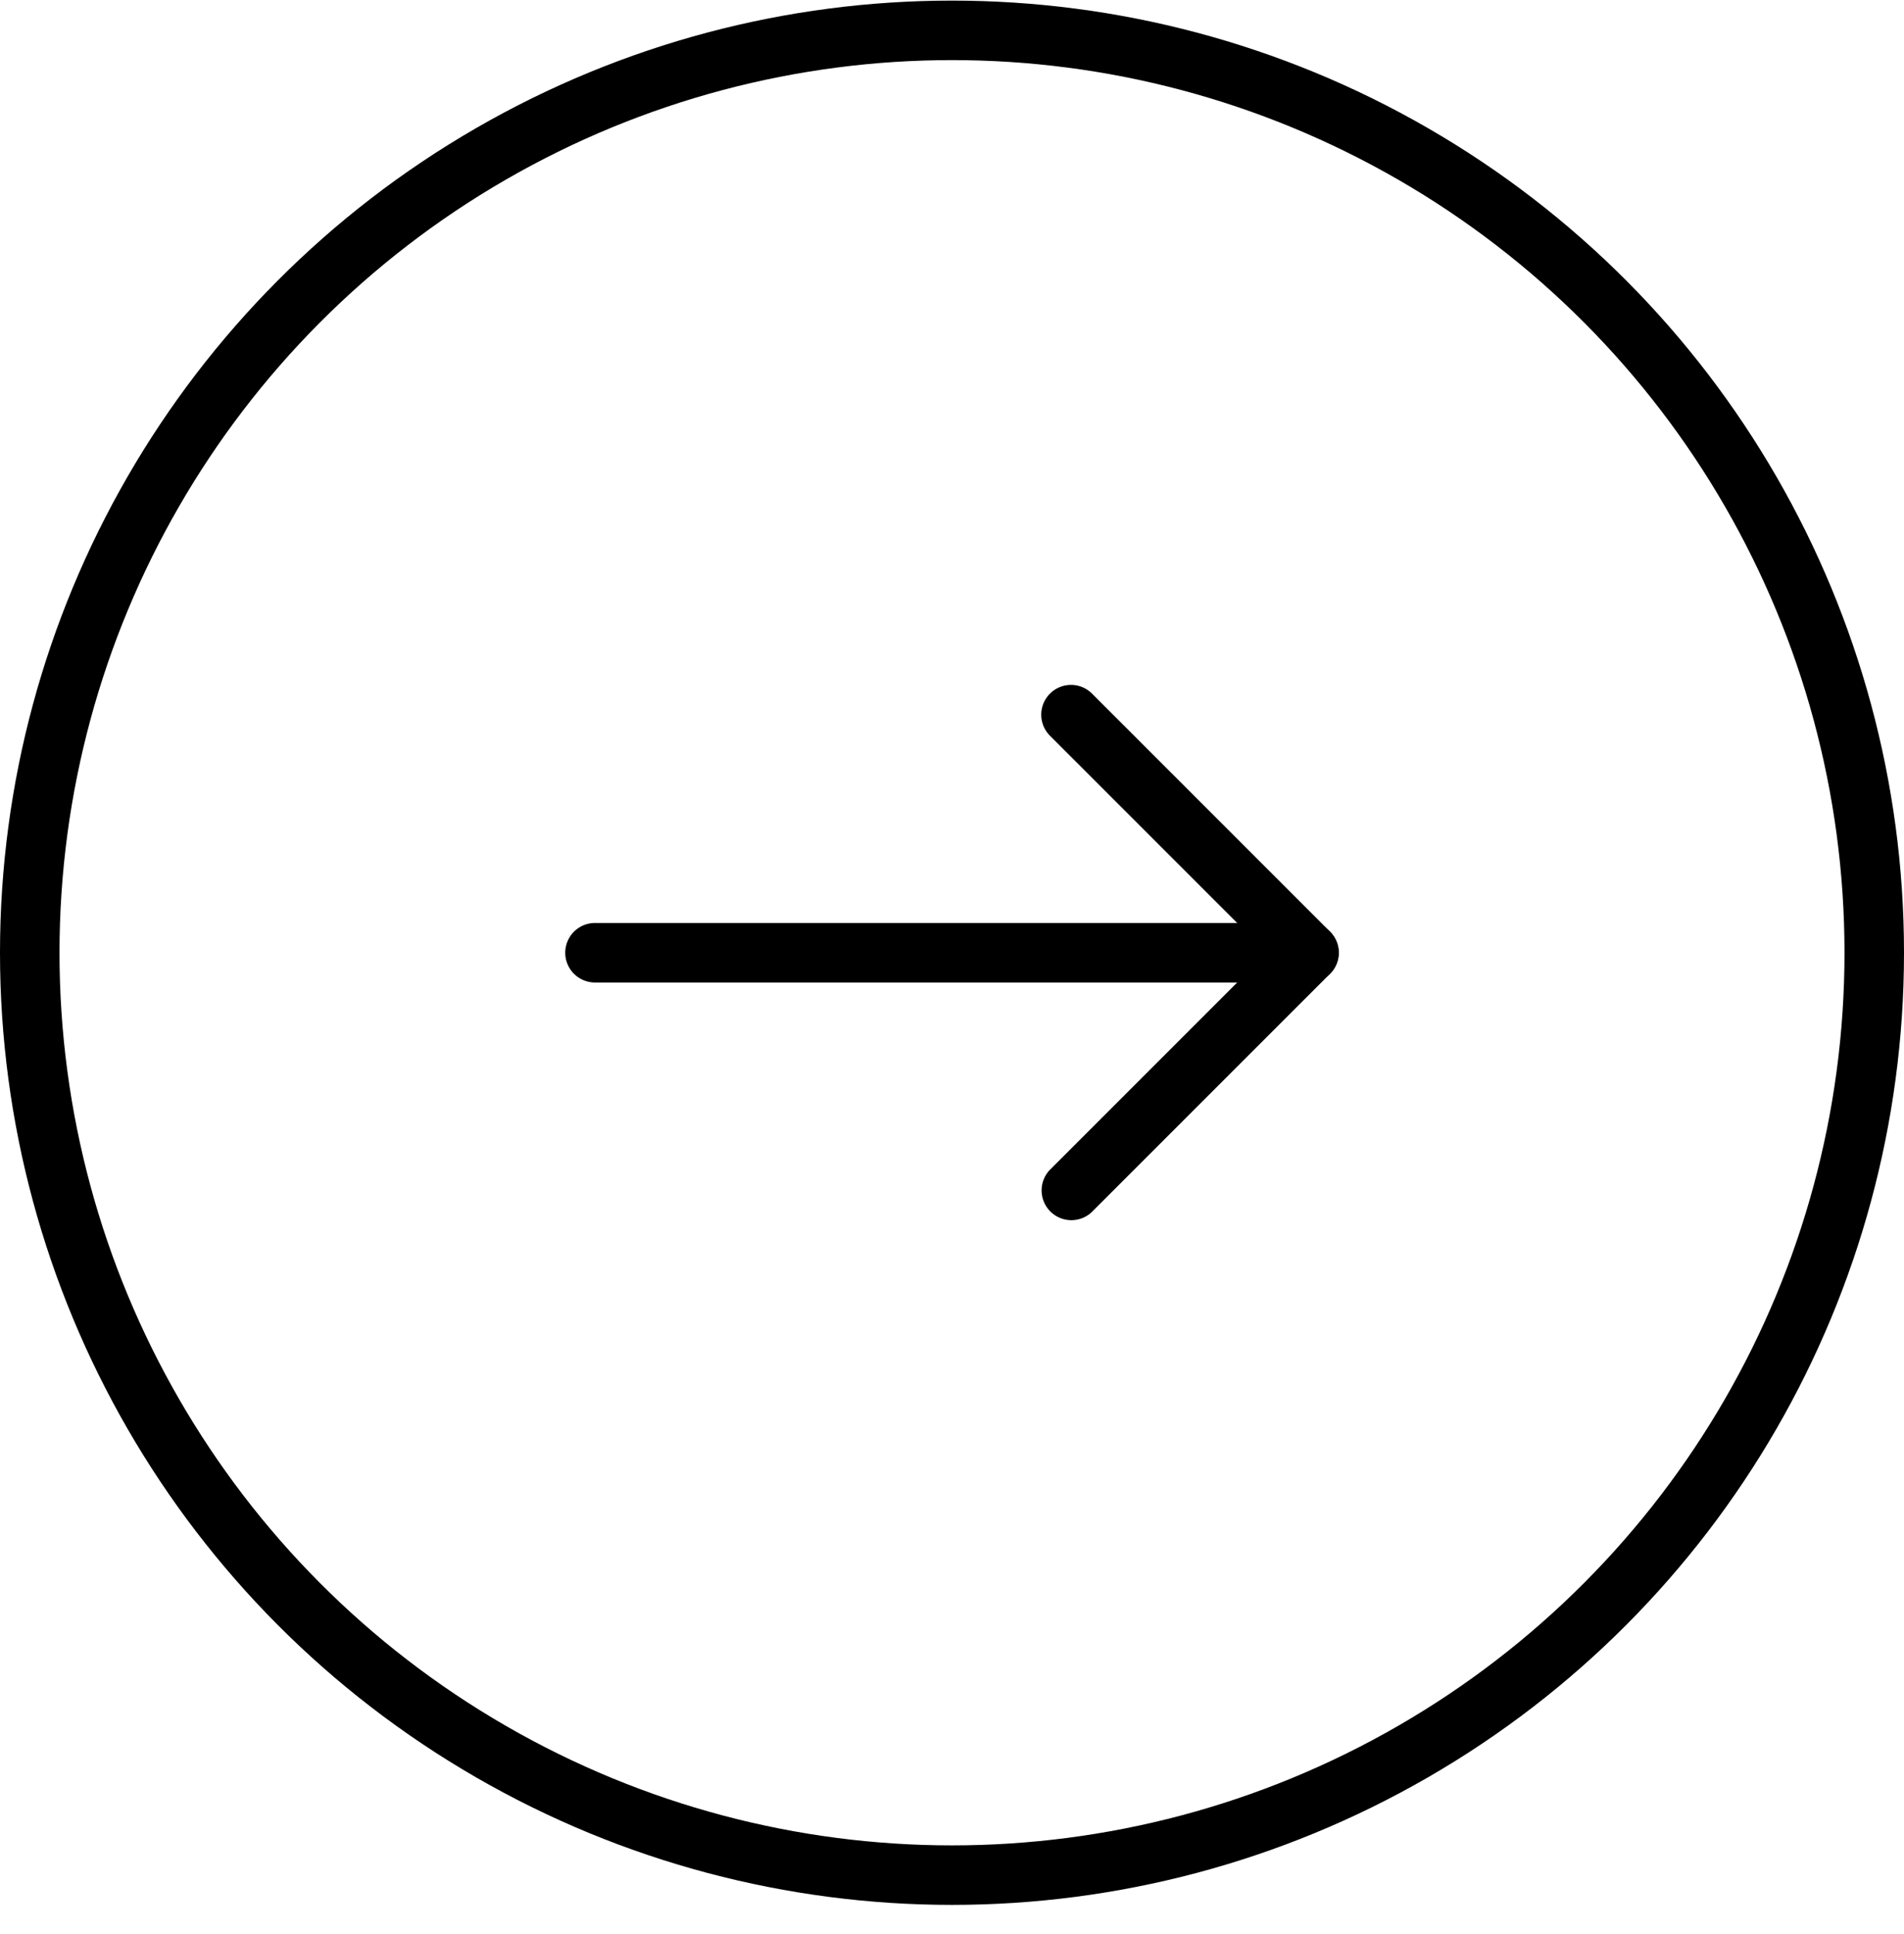 <svg width="64" height="65" viewBox="0 0 64 65" fill="none" xmlns="http://www.w3.org/2000/svg"><circle cx="32" cy="32.02" r="31" stroke="#000" stroke-width="2"/><path fill-rule="evenodd" clip-rule="evenodd" d="M45 32.02a1 1 0 0 1-1 1H20a1 1 0 0 1 0-2h24a1 1 0 0 1 1 1Z" fill="#000"/><path fill-rule="evenodd" clip-rule="evenodd" d="M44.707 31.313a1 1 0 0 1 0 1.414l-8 8a1 1 0 0 1-1.414-1.414l7.293-7.293-7.293-7.293a1 1 0 0 1 1.414-1.415l8 8Z" fill="#000"/></svg>